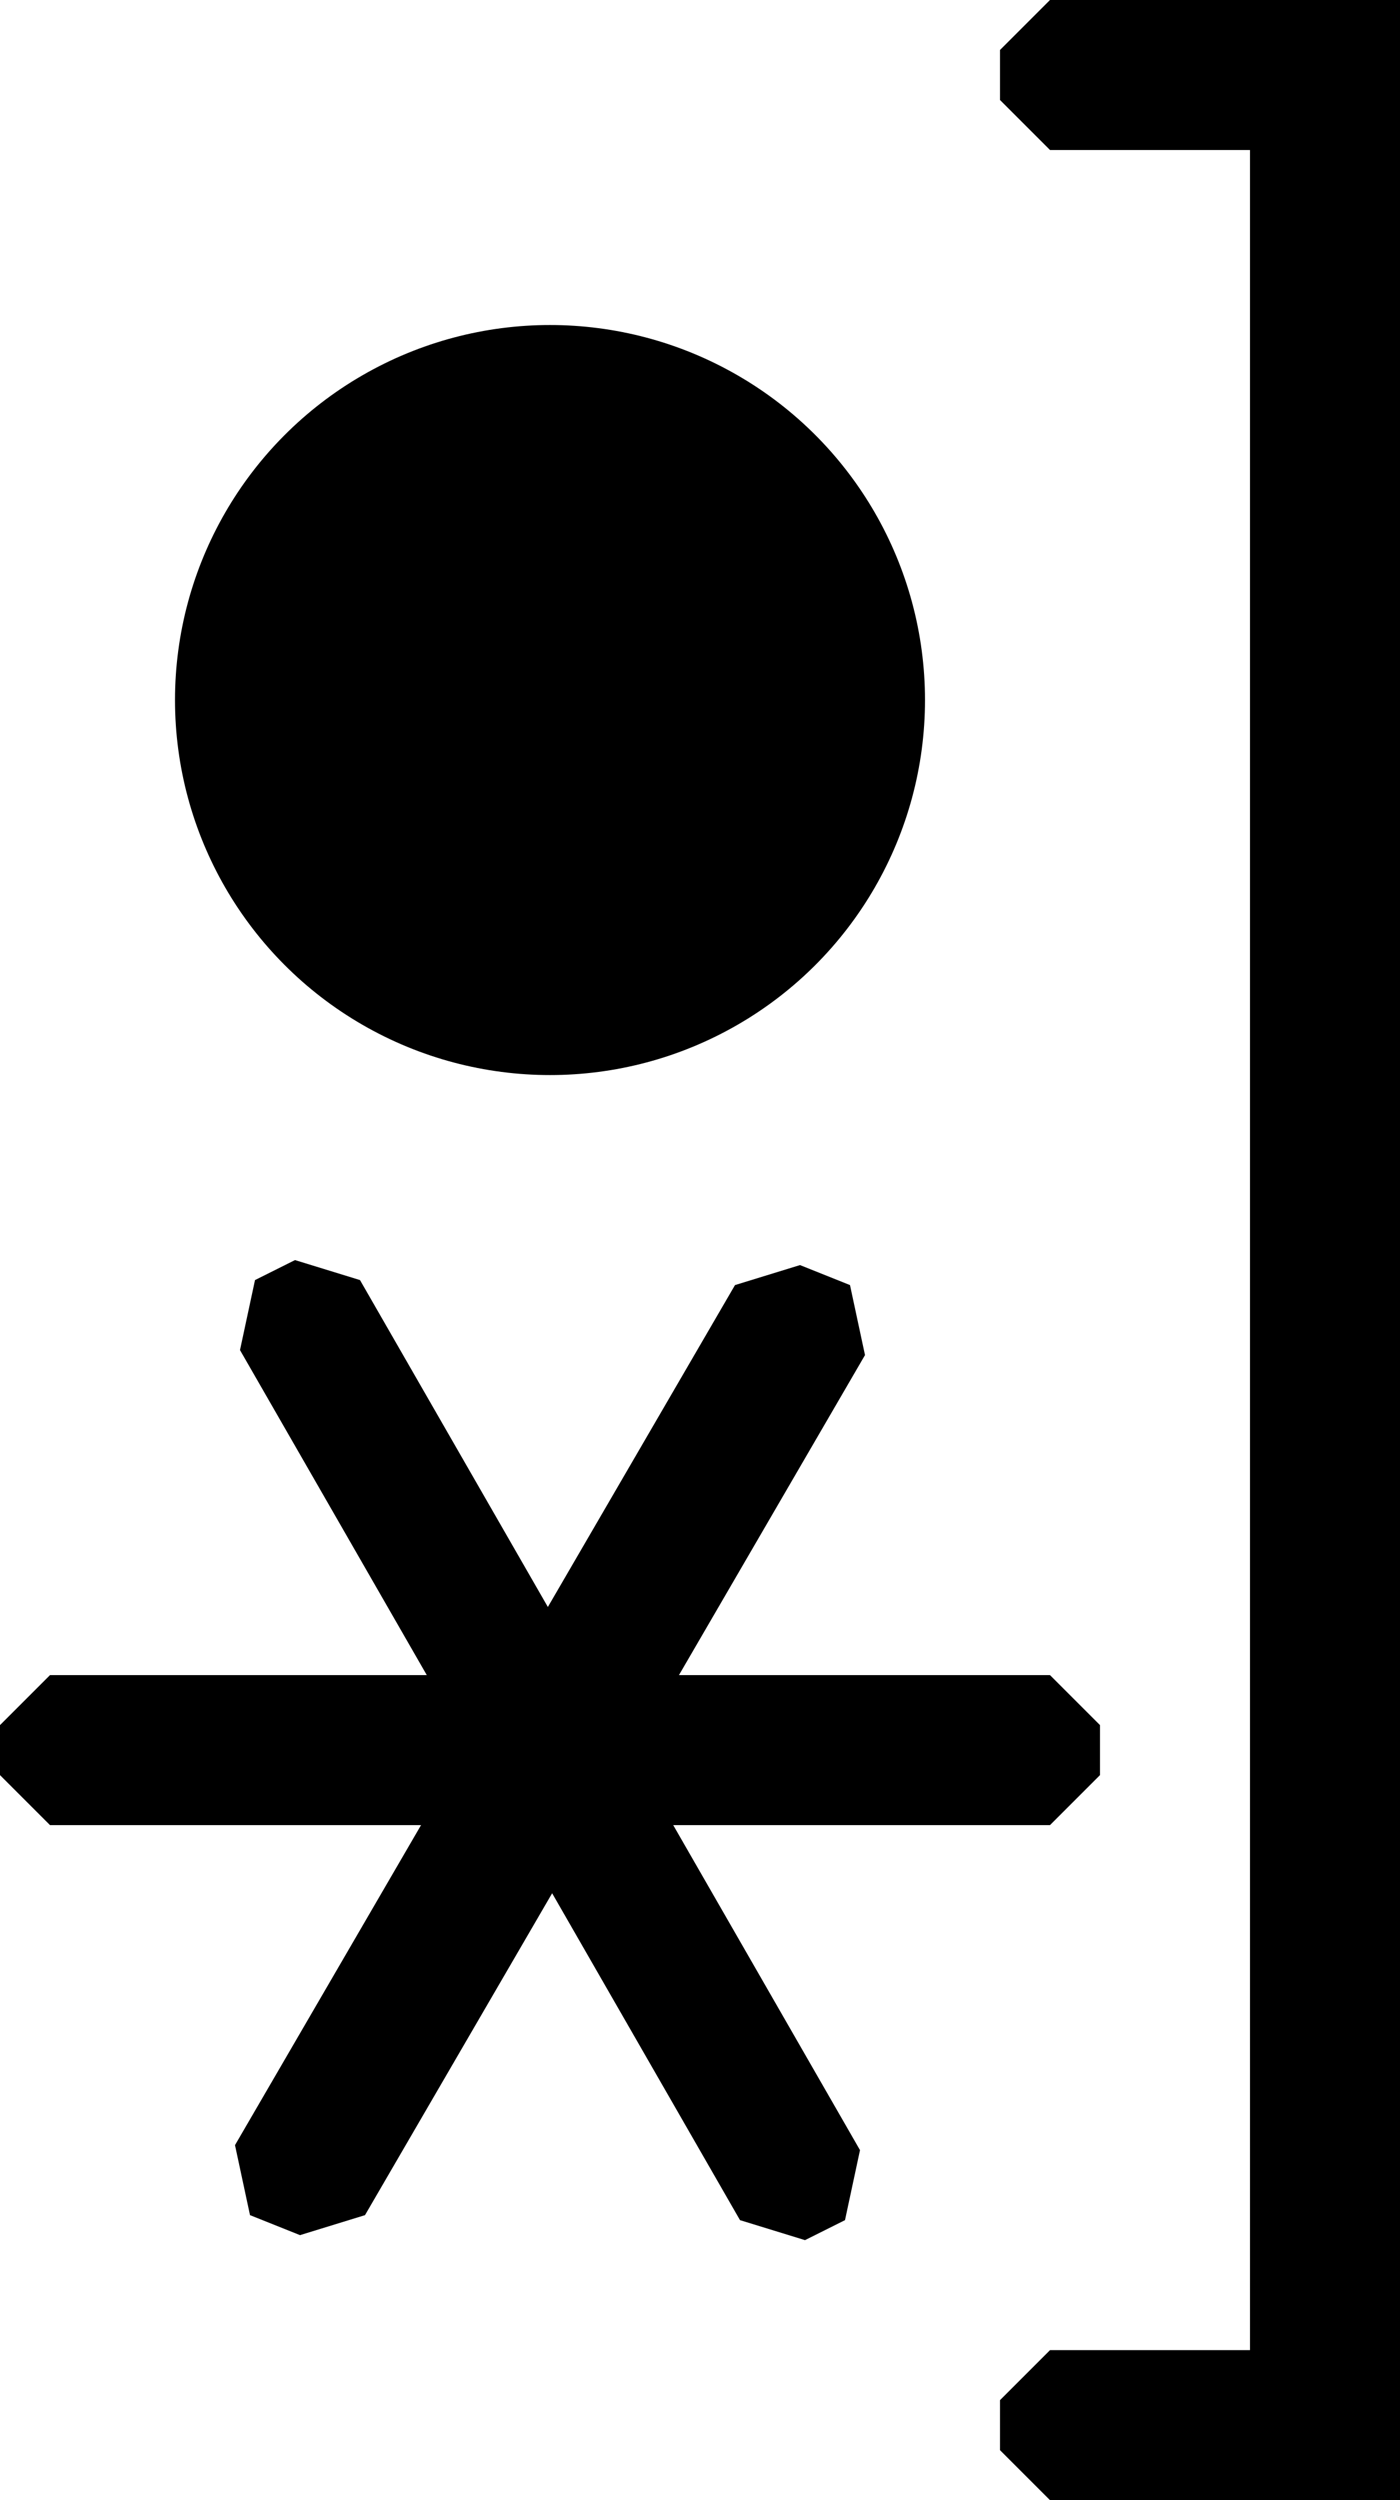 <?xml version="1.0" encoding="ISO-8859-1"?><!DOCTYPE svg PUBLIC "-//W3C//DTD SVG 1.1//EN" "http://www.w3.org/Graphics/SVG/1.1/DTD/svg11.dtd"><svg version="1.1" baseProfile="full" width="100%" height="100%" viewBox="-7.920 -18.000 20.160 36.000" xmlns="http://www.w3.org/2000/svg" xmlns:xlink="http://www.w3.org/1999/xlink">
<path d=" M 7.200 -18.000 L 7.200 -18.000 12.240 -18.000 12.240 18.000 7.200 18.000 6.480 17.280 6.480 16.560 7.200 15.840 10.080 15.840 10.080 -15.840 7.200 -15.840 6.480 -16.560 6.480 -17.280 7.200 -18.000Z" />
<g>
<circle cx="0" cy="-7.920" r="5.400"/>
<path d=" M -7.920 6.840 L -7.200 6.120 7.200 6.120 7.920 6.840 7.920 7.560 7.200 8.280 -7.200 8.280 -7.920 7.560 -7.920 6.840Z" />
<path d=" M -3.672 0.144 L -2.736 0.432 4.464 12.960 4.248 13.968 3.672 14.256 2.736 13.968 -4.464 1.440 -4.248 0.432 -3.672 0.144Z" />
<path d=" M -4.320 13.896 L -4.536 12.888 2.664 0.504 3.600 0.216 4.320 0.504 4.536 1.512 -2.664 13.896 -3.600 14.184 -4.320 13.896Z" />
</g>
</svg>
